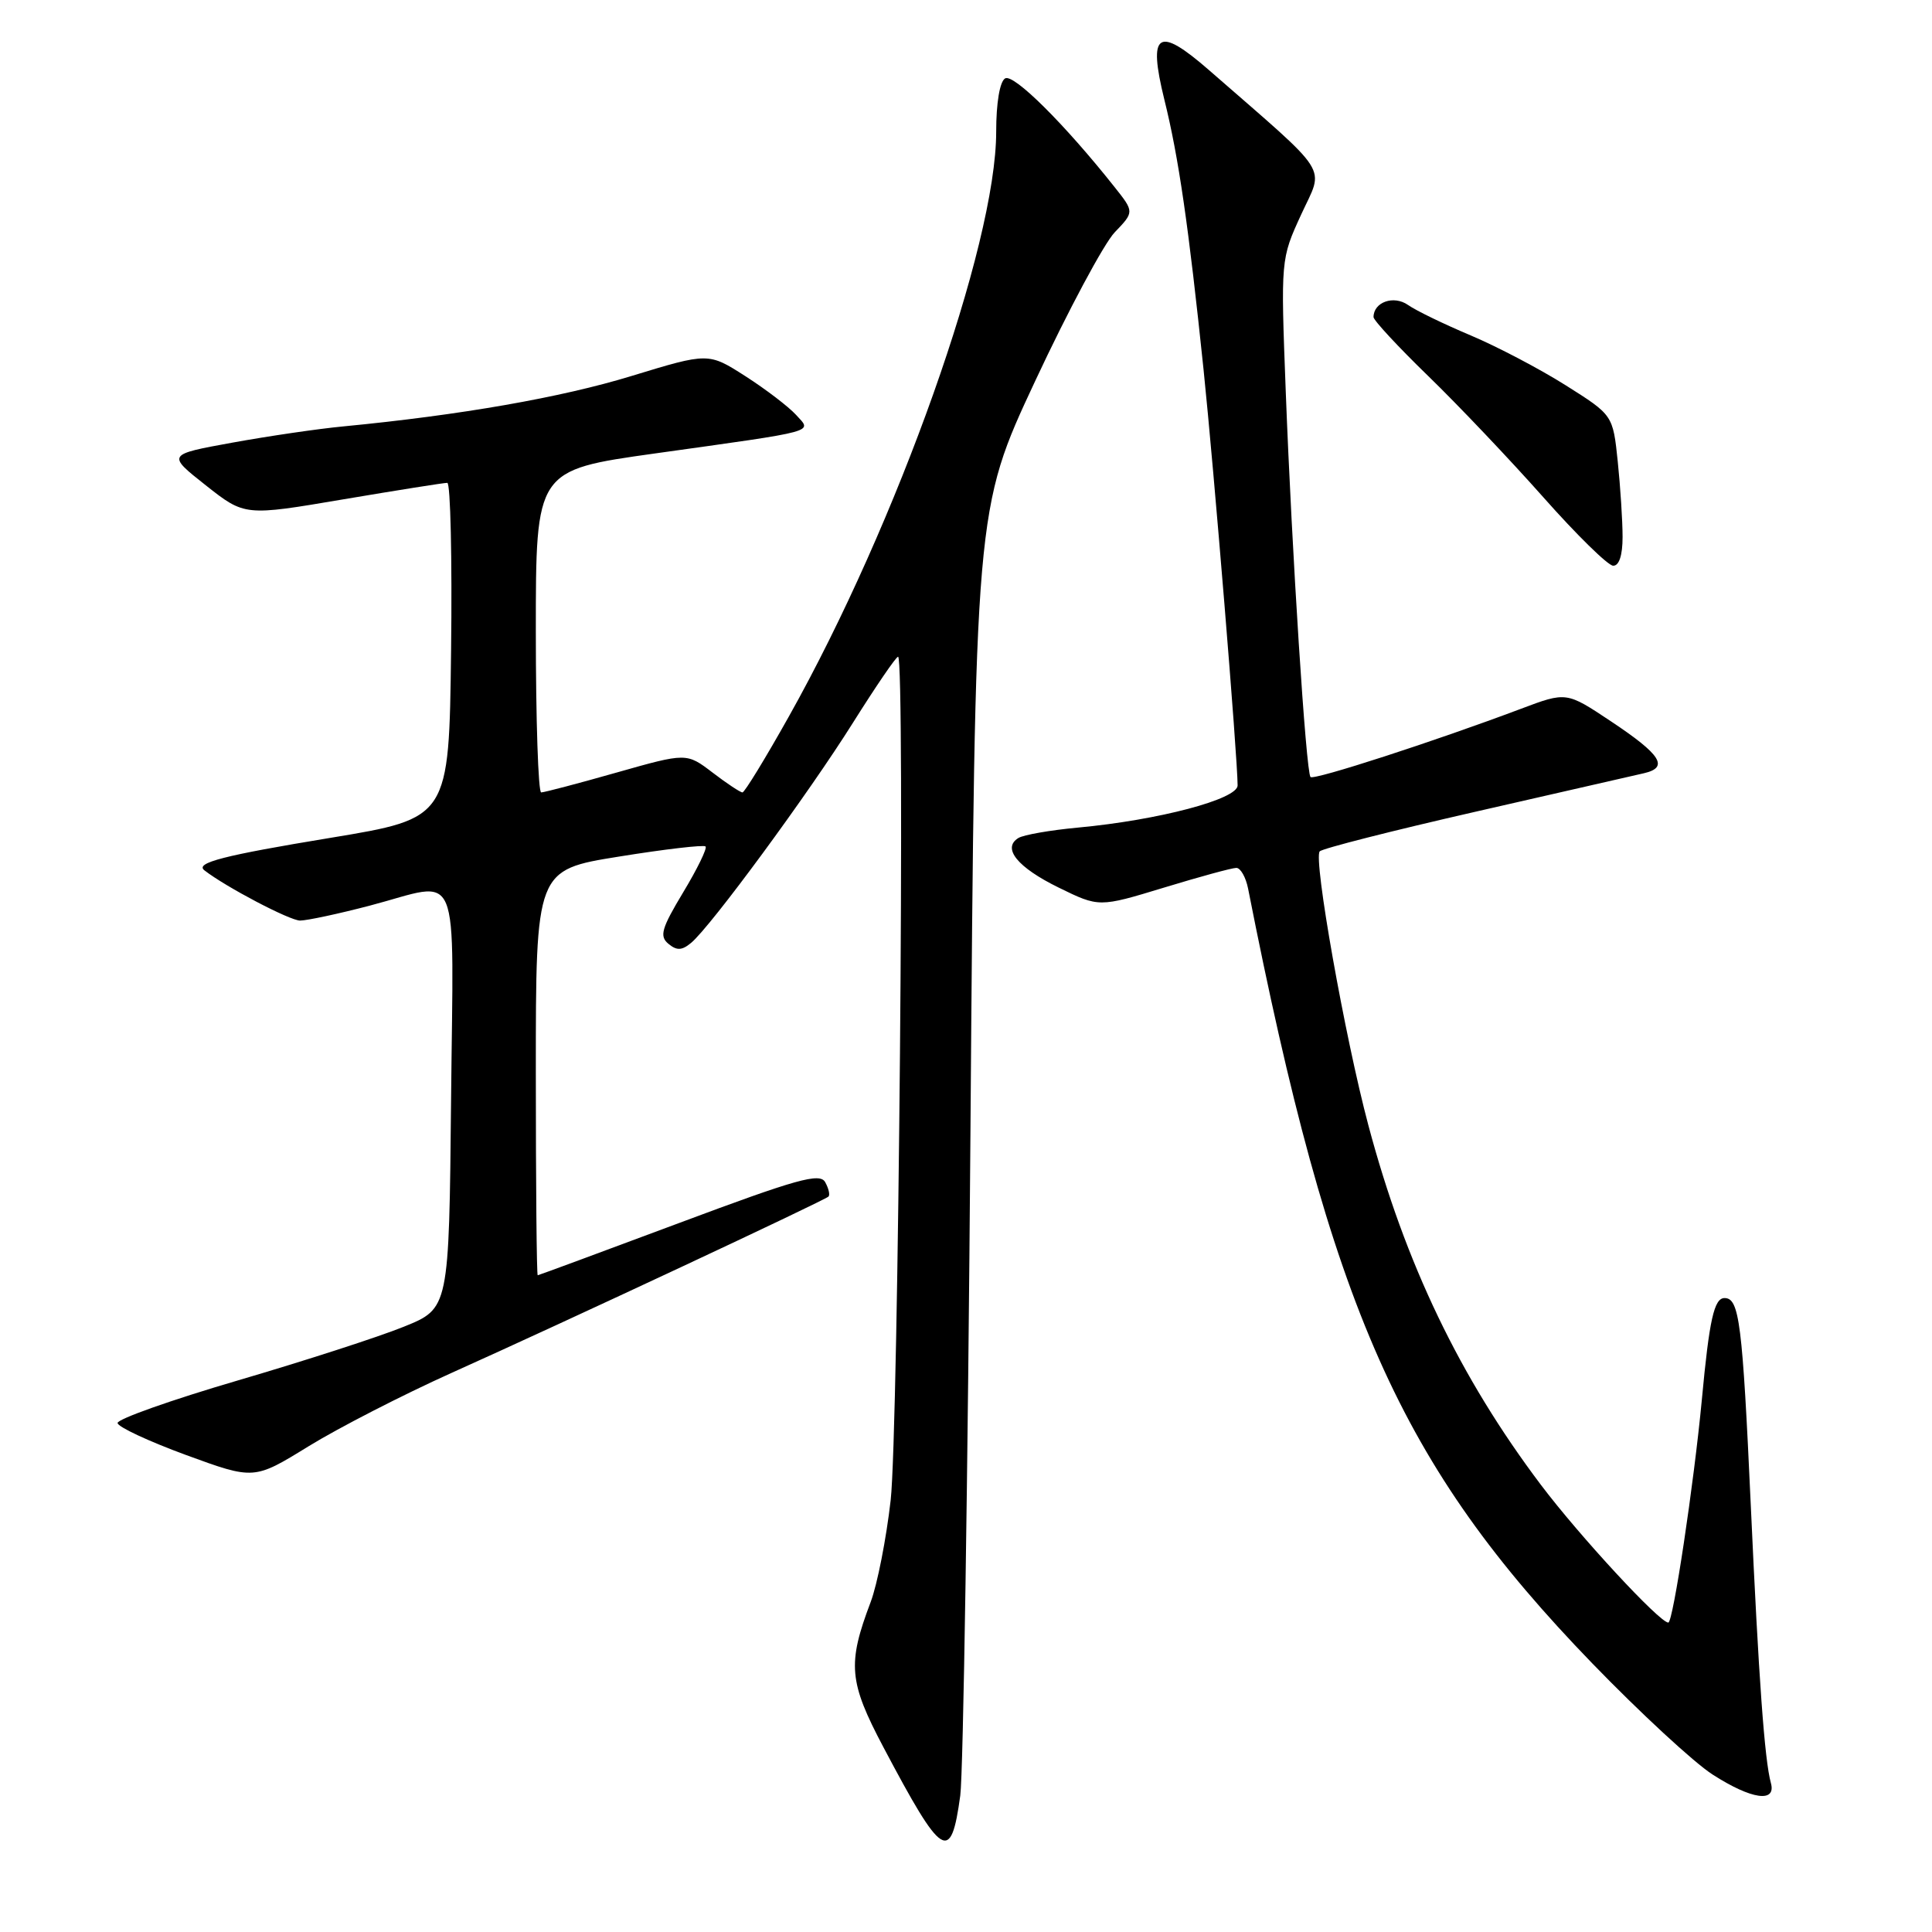 <?xml version="1.0" encoding="UTF-8" standalone="no"?>
<!DOCTYPE svg PUBLIC "-//W3C//DTD SVG 1.1//EN" "http://www.w3.org/Graphics/SVG/1.1/DTD/svg11.dtd" >
<svg xmlns="http://www.w3.org/2000/svg" xmlns:xlink="http://www.w3.org/1999/xlink" version="1.1" viewBox="0 0 256 256">
 <g >
 <path fill="currentColor"
d=" M 127.24 237.92 C 127.64 234.94 128.25 195.38 128.59 150.00 C 129.21 67.50 129.21 67.50 137.16 50.50 C 141.53 41.15 146.28 32.28 147.70 30.79 C 150.30 28.08 150.30 28.08 147.69 24.79 C 141.07 16.44 134.29 9.70 133.18 10.39 C 132.47 10.82 132.00 13.66 132.00 17.45 C 132.00 32.45 118.95 69.25 104.50 94.99 C 101.41 100.50 98.66 105.00 98.38 105.00 C 98.10 105.00 96.31 103.82 94.42 102.37 C 90.97 99.74 90.97 99.74 81.69 102.37 C 76.59 103.82 72.10 105.00 71.71 105.00 C 71.32 105.00 71.00 95.39 71.00 83.65 C 71.00 62.30 71.00 62.30 86.75 60.09 C 108.77 57.01 107.60 57.32 105.47 54.96 C 104.50 53.90 101.50 51.60 98.79 49.86 C 93.87 46.71 93.87 46.71 83.68 49.82 C 74.38 52.67 61.06 55.00 45.50 56.50 C 42.20 56.81 35.59 57.78 30.80 58.65 C 22.11 60.23 22.11 60.23 27.27 64.31 C 32.43 68.38 32.43 68.38 45.46 66.17 C 52.63 64.96 58.85 63.97 59.27 63.98 C 59.69 63.99 59.92 74.00 59.77 86.21 C 59.50 108.42 59.50 108.42 43.78 111.02 C 29.63 113.35 25.81 114.33 27.08 115.32 C 29.90 117.52 38.43 122.00 39.77 121.98 C 40.72 121.97 44.88 121.08 49.00 120.00 C 61.28 116.78 60.07 113.89 59.77 145.69 C 59.50 173.38 59.50 173.38 53.50 175.80 C 50.20 177.14 40.30 180.34 31.50 182.92 C 22.70 185.50 15.53 188.04 15.58 188.56 C 15.62 189.08 19.71 190.98 24.66 192.80 C 33.66 196.09 33.66 196.09 40.87 191.65 C 44.83 189.21 53.34 184.84 59.78 181.94 C 74.80 175.20 109.26 159.07 109.78 158.55 C 110.00 158.33 109.80 157.47 109.34 156.64 C 108.63 155.37 105.62 156.21 90.00 162.05 C 79.82 165.85 71.39 168.97 71.25 168.98 C 71.11 168.99 71.00 156.91 71.00 142.13 C 71.00 115.27 71.00 115.27 82.03 113.50 C 88.09 112.52 93.25 111.92 93.49 112.16 C 93.73 112.40 92.40 115.13 90.53 118.23 C 87.65 123.02 87.35 124.05 88.57 125.06 C 89.68 125.98 90.35 125.95 91.57 124.94 C 94.17 122.79 107.16 105.11 113.02 95.77 C 116.04 90.97 118.72 87.03 119.00 87.02 C 119.95 86.98 119.05 189.54 118.02 198.77 C 117.44 203.87 116.25 209.94 115.37 212.27 C 112.26 220.48 112.47 222.84 117.06 231.52 C 124.89 246.32 126.00 247.02 127.24 237.92 Z  M 234.65 236.25 C 233.82 233.27 233.03 222.40 231.99 199.50 C 230.88 175.23 230.47 172.00 228.51 172.00 C 227.13 172.00 226.49 174.85 225.50 185.50 C 224.45 196.61 221.69 215.00 221.06 215.00 C 219.90 215.00 209.30 203.54 204.17 196.74 C 193.43 182.49 186.20 167.43 181.32 149.12 C 178.20 137.42 174.00 113.76 174.87 112.81 C 175.22 112.43 184.50 110.07 195.50 107.56 C 206.50 105.05 216.54 102.75 217.82 102.46 C 221.18 101.69 220.12 100.01 213.46 95.58 C 207.56 91.65 207.56 91.65 201.53 93.92 C 190.14 98.21 174.08 103.42 173.65 102.96 C 173.05 102.33 171.18 73.17 170.37 51.91 C 169.70 34.33 169.70 34.33 172.42 28.41 C 175.45 21.81 176.59 23.59 160.21 9.30 C 153.41 3.37 152.08 4.25 154.28 13.19 C 156.18 20.85 157.49 29.90 159.48 49.00 C 160.85 62.20 163.98 100.29 163.99 104.07 C 164.00 105.90 153.51 108.67 142.84 109.66 C 139.17 110.00 135.62 110.62 134.94 111.04 C 132.75 112.39 134.81 114.93 140.28 117.61 C 145.63 120.23 145.63 120.23 154.21 117.62 C 158.93 116.18 163.25 115.00 163.82 115.00 C 164.38 115.00 165.08 116.24 165.38 117.75 C 176.36 173.50 185.49 194.06 210.98 220.40 C 217.32 226.95 224.50 233.59 226.95 235.15 C 232.09 238.45 235.39 238.92 234.65 236.25 Z  M 215.00 71.15 C 215.00 69.03 214.71 64.53 214.36 61.15 C 213.72 55.00 213.72 55.00 207.49 51.07 C 204.07 48.91 198.40 45.93 194.89 44.45 C 191.38 42.97 187.63 41.16 186.57 40.41 C 184.67 39.08 182.00 40.03 182.00 42.02 C 182.00 42.44 185.26 45.96 189.25 49.83 C 193.24 53.70 200.10 60.93 204.50 65.89 C 208.90 70.86 213.06 74.94 213.75 74.96 C 214.54 74.99 215.00 73.58 215.00 71.15 Z "/>
</g>
</svg>